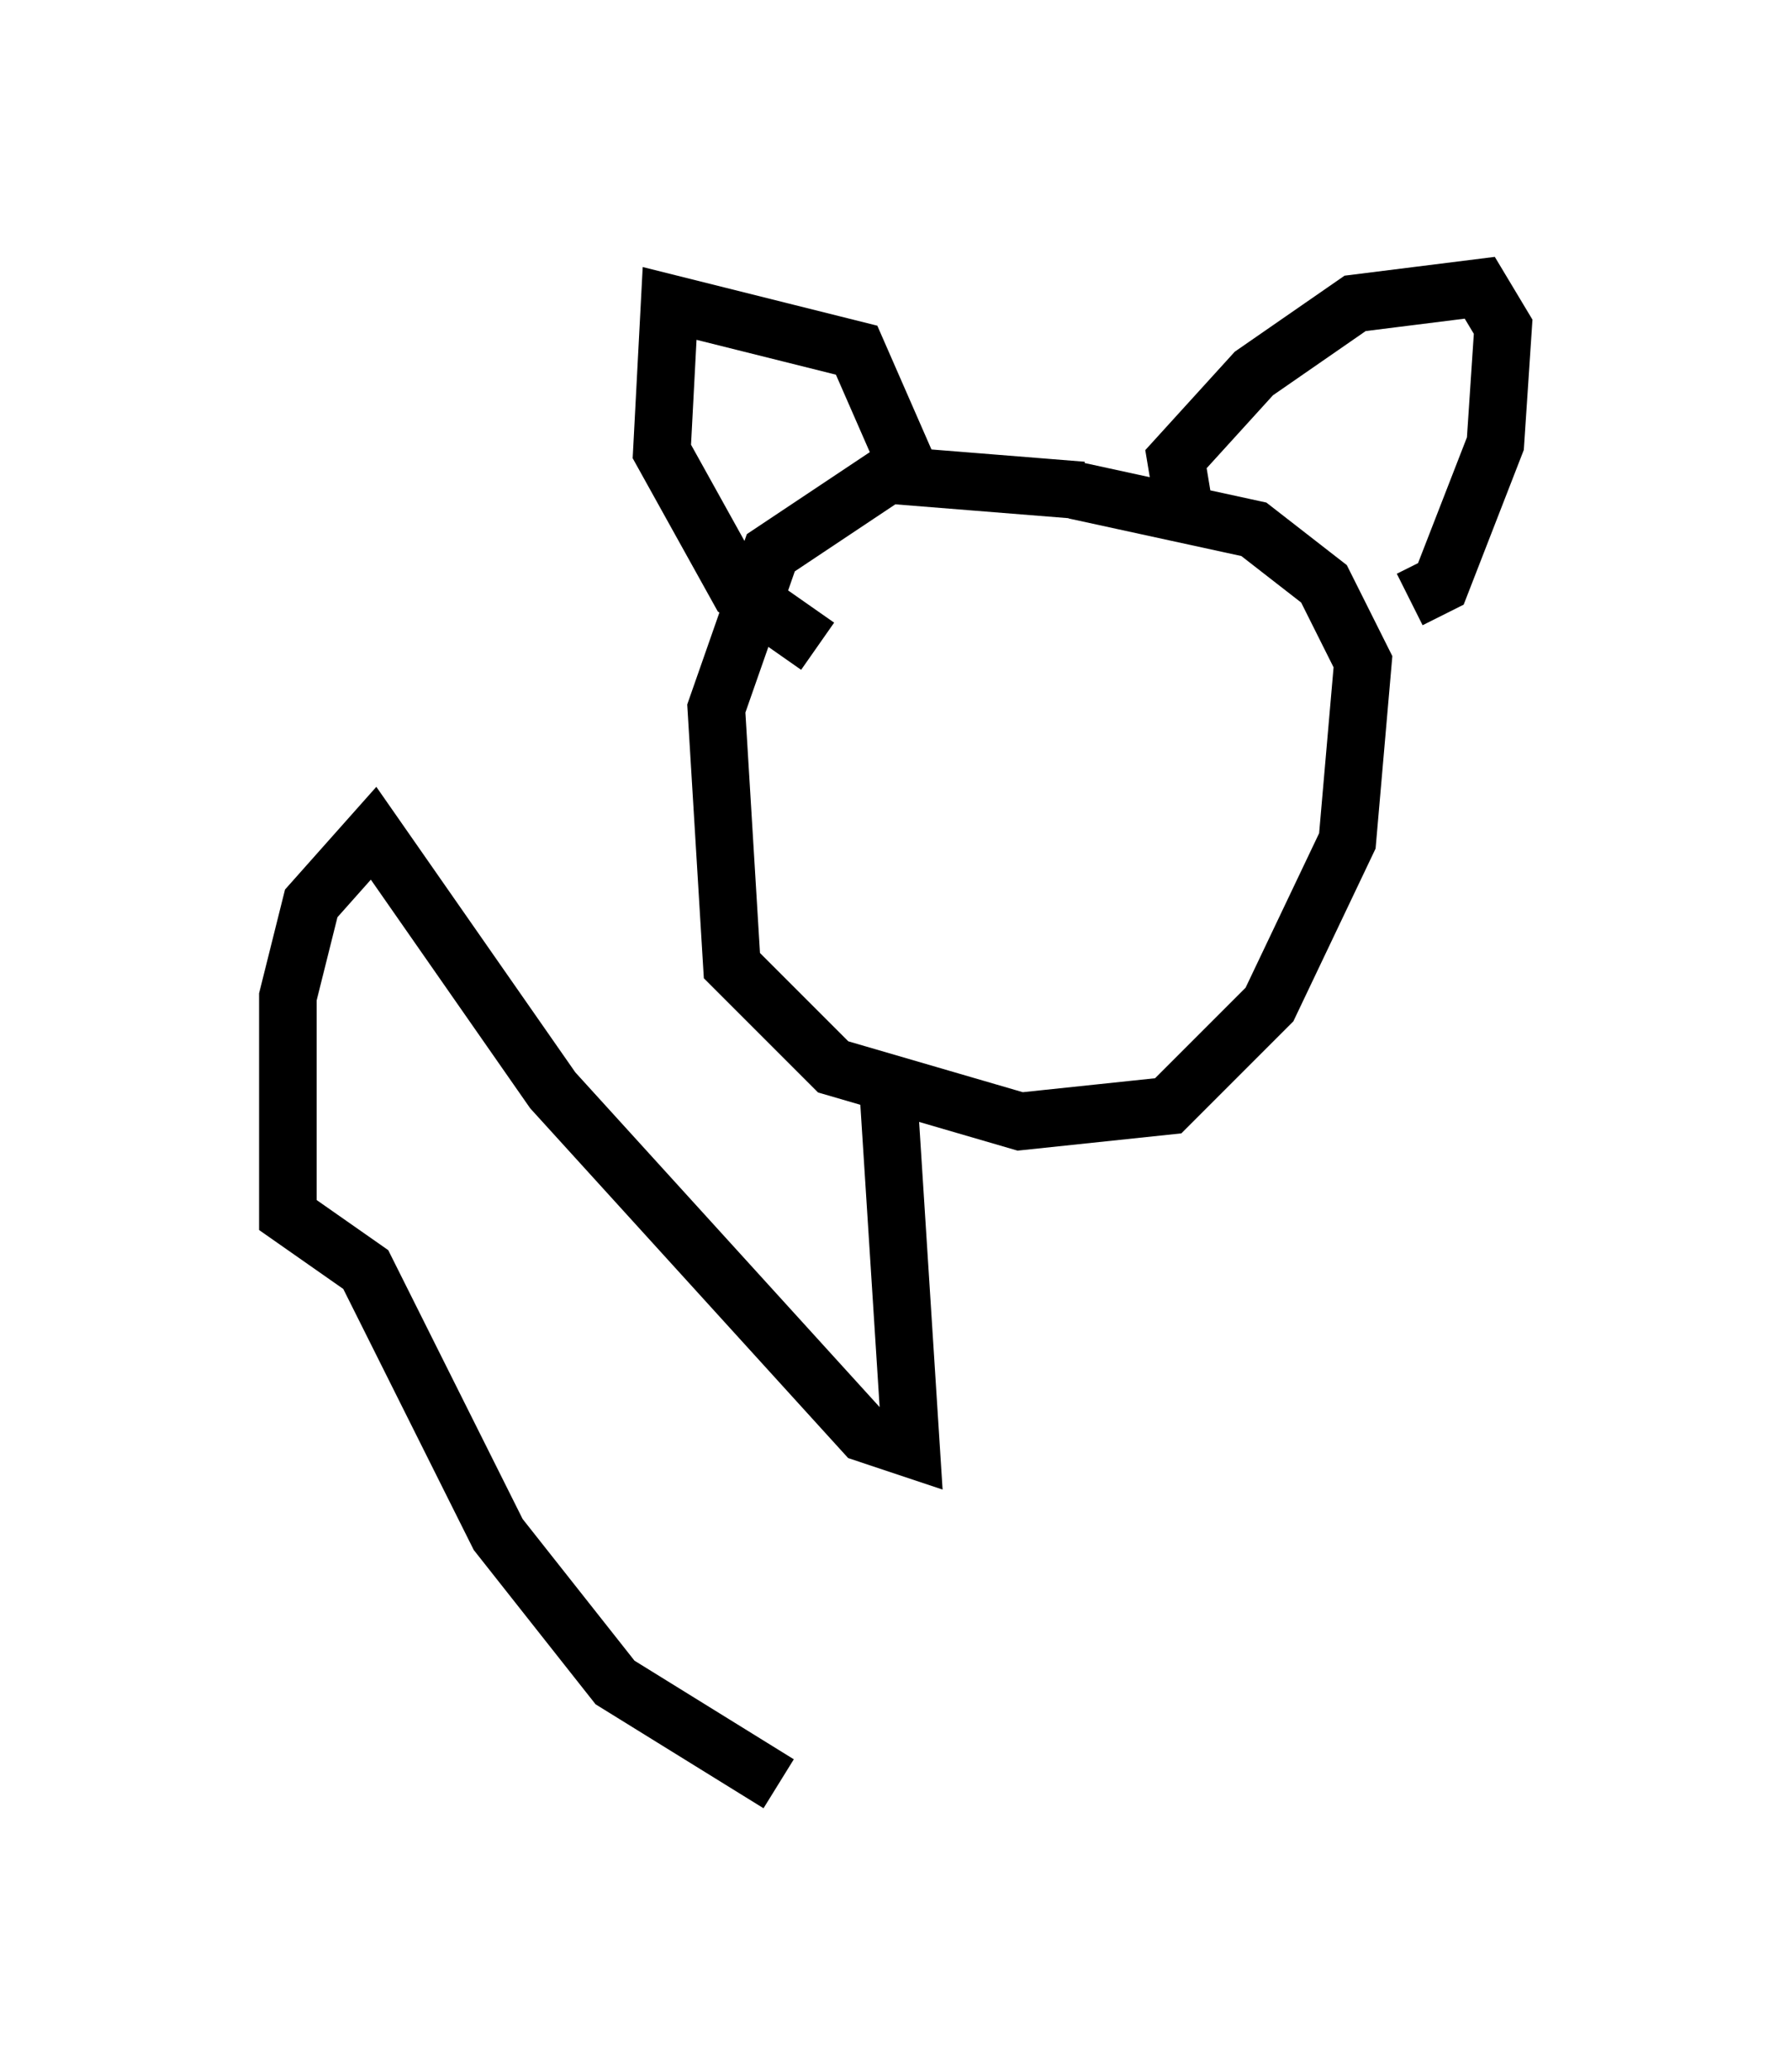 <?xml version="1.0" encoding="utf-8" ?>
<svg baseProfile="full" height="35.981" version="1.1" width="31.109" xmlns="http://www.w3.org/2000/svg" xmlns:ev="http://www.w3.org/2001/xml-events" xmlns:xlink="http://www.w3.org/1999/xlink"><defs /><rect fill="white" height="35.981" width="31.109" x="0" y="0" /><path d="M19.073, 9.195 m-0.271, -0.677 l-3.383, -0.271 -2.03, 1.353 l-0.947, 2.706 0.271, 4.465 l1.759, 1.759 3.248, 0.947 l2.571, -0.271 1.759, -1.759 l1.353, -2.842 0.271, -3.112 l-0.677, -1.353 -1.218, -0.947 l-3.112, -0.677 m1.894, 0.271 l-0.135, -0.812 1.353, -1.488 l1.759, -1.218 2.165, -0.271 l0.406, 0.677 -0.135, 2.03 l-0.947, 2.436 -0.541, 0.271 m-8.66, -2.165 l-0.947, -2.165 -3.248, -0.812 l-0.135, 2.571 1.353, 2.436 l1.353, 0.947 m1.218, 7.578 l0.406, 6.36 -0.812, -0.271 l-5.413, -5.954 -3.112, -4.465 l-1.083, 1.218 -0.406, 1.624 l0.0, 3.789 1.353, 0.947 l2.3, 4.601 2.03, 2.571 l2.842, 1.759 " fill="none" stroke="black" stroke-width="1" /></svg>